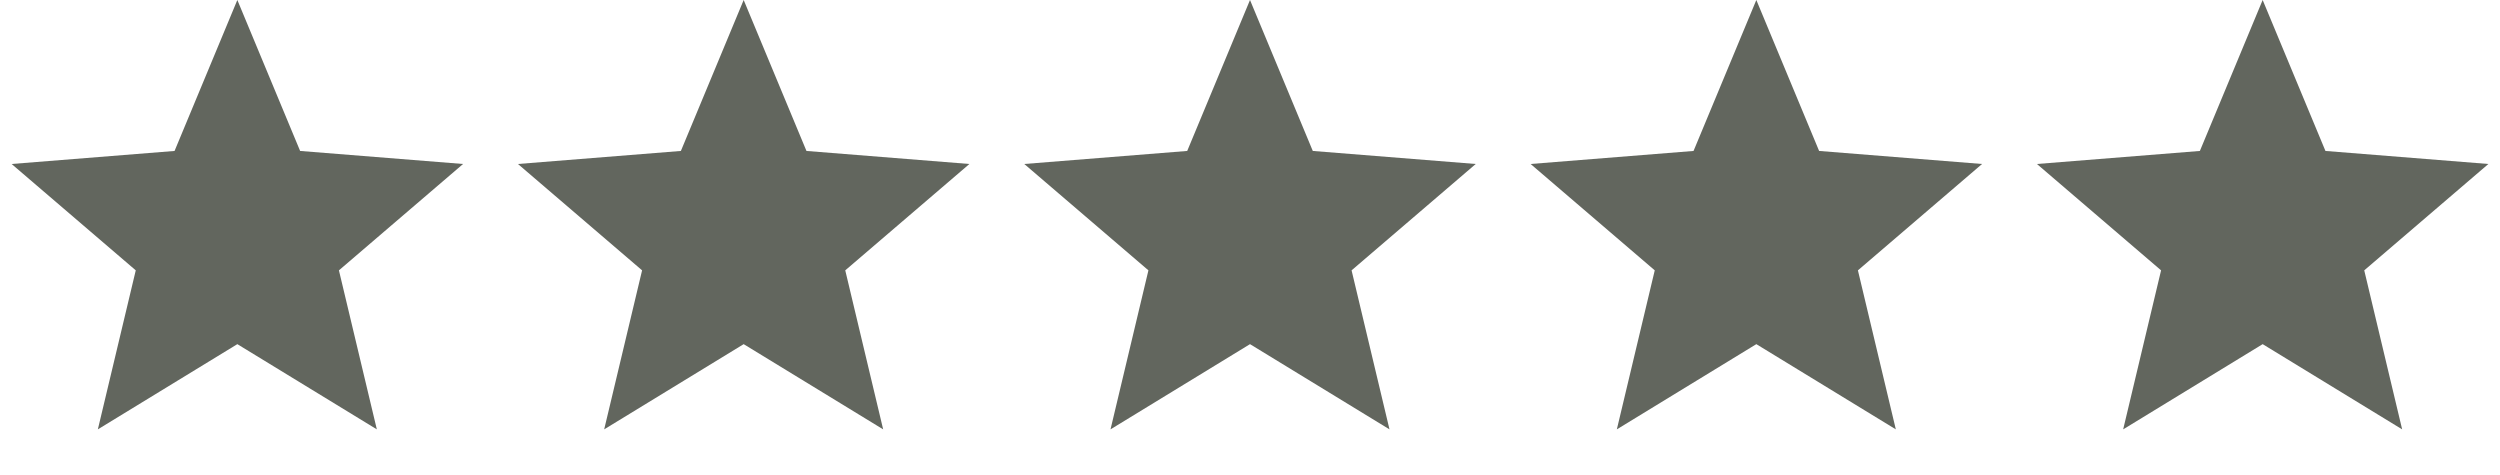 <svg width="79" height="15" viewBox="0 0 79 15" fill="none" xmlns="http://www.w3.org/2000/svg"> <path d="M7.5 0L9.484 4.77L14.633 5.182L10.71 8.543L11.908 13.568L7.5 10.875L3.092 13.568L4.29 8.543L0.367 5.182L5.516 4.77L7.5 0Z" fill="#62665E"></path> <path d="M23.5 0L25.484 4.77L30.633 5.182L26.71 8.543L27.908 13.568L23.5 10.875L19.092 13.568L20.29 8.543L16.367 5.182L21.516 4.77L23.5 0Z" fill="#62665E"></path> <path d="M39.5 0L41.484 4.77L46.633 5.182L42.71 8.543L43.908 13.568L39.5 10.875L35.092 13.568L36.29 8.543L32.367 5.182L37.516 4.77L39.5 0Z" fill="#62665E"></path> <path d="M55.5 0L57.484 4.77L62.633 5.182L58.71 8.543L59.908 13.568L55.5 10.875L51.092 13.568L52.29 8.543L48.367 5.182L53.516 4.77L55.5 0Z" fill="#62665E"></path> <path d="M71.5 0L73.484 4.77L78.633 5.182L74.71 8.543L75.908 13.568L71.5 10.875L67.092 13.568L68.29 8.543L64.367 5.182L69.516 4.77L71.5 0Z" fill="#62665E"></path> </svg>
